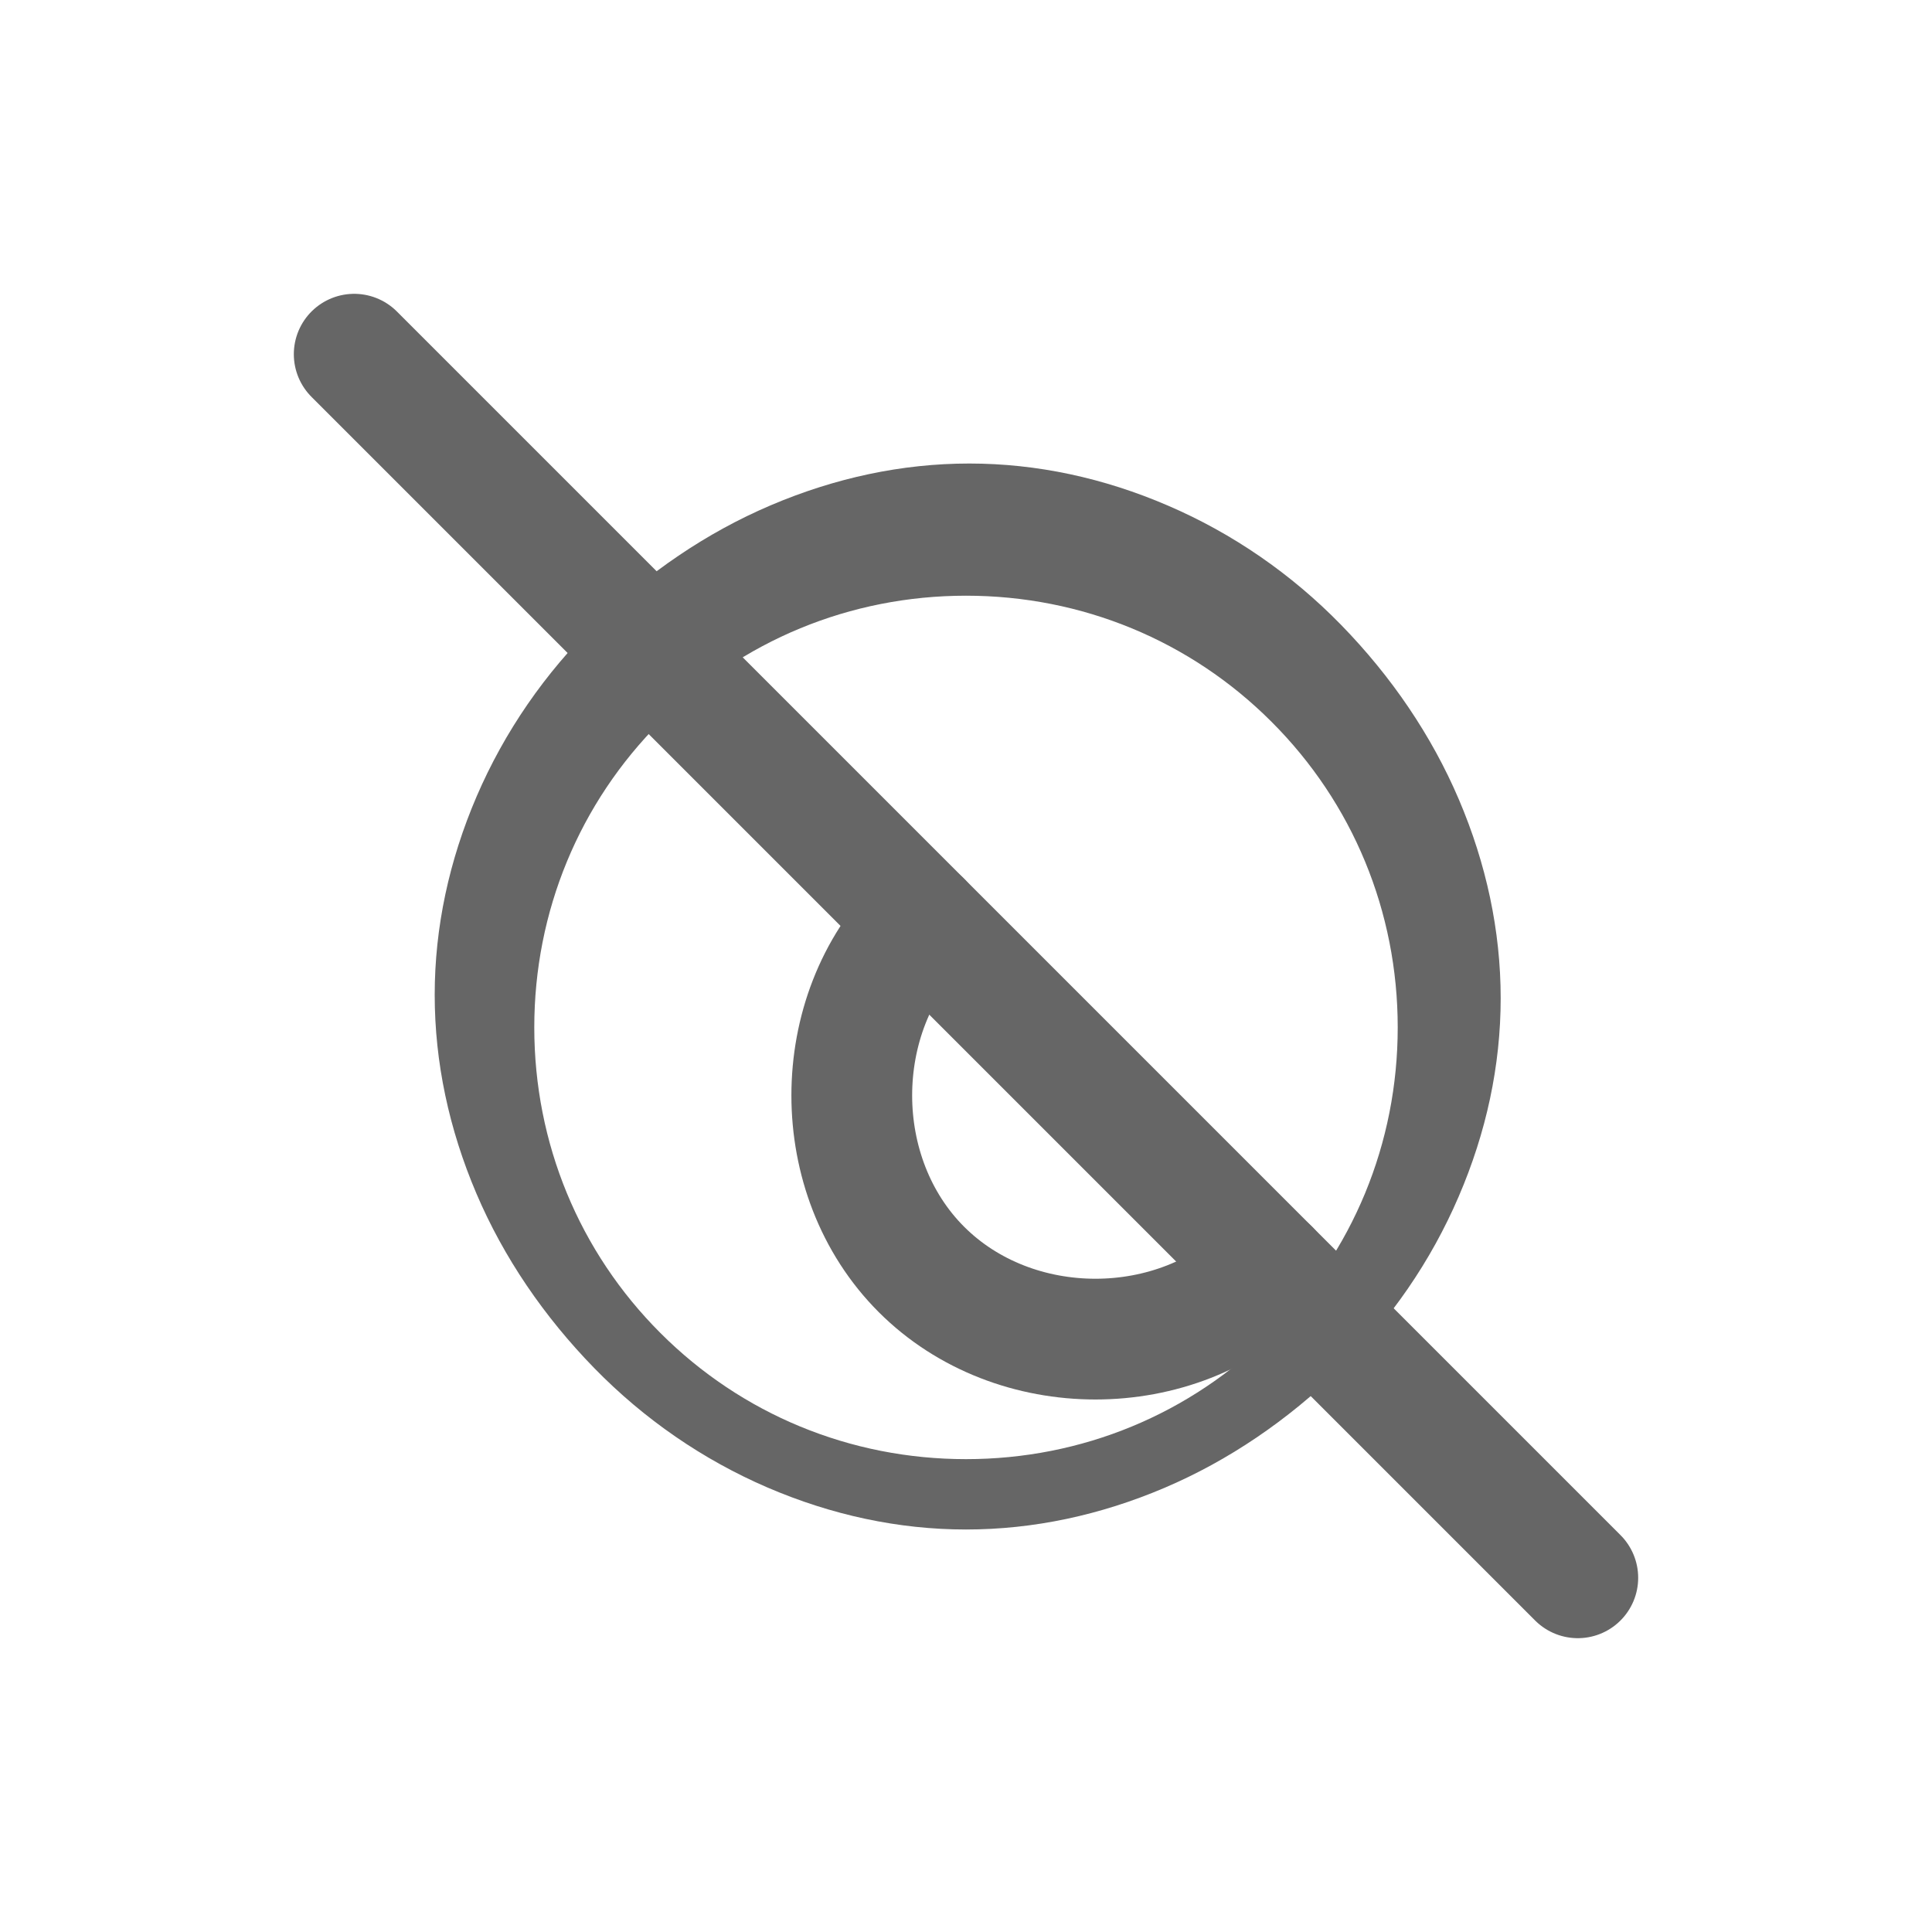 <svg width="24" height="24" viewBox="0 0 24 24" fill="none" xmlns="http://www.w3.org/2000/svg">
<path d="M12 19C11.162 19 10.331 18.821 9.533 18.478C8.735 18.134 8.003 17.632 7.381 16.994C6.759 16.356 6.258 15.624 5.918 14.826C5.578 14.028 5.4 13.197 5.4 12.358C5.4 11.52 5.579 10.689 5.922 9.891C6.266 9.093 6.768 8.361 7.406 7.739C8.044 7.117 8.776 6.617 9.574 6.277C10.372 5.937 11.203 5.758 12.041 5.758C12.88 5.758 13.711 5.937 14.509 6.281C15.307 6.624 16.039 7.126 16.661 7.764C17.283 8.402 17.783 9.135 18.123 9.932C18.463 10.73 18.642 11.561 18.642 12.4C18.642 13.239 18.463 14.069 18.119 14.867C17.776 15.665 17.274 16.397 16.636 17.019C15.997 17.641 15.265 18.142 14.467 18.482C13.669 18.822 12.838 19 12 19ZM12 7.4C10.562 7.4 9.212 7.958 8.204 8.967C7.195 9.975 6.637 11.325 6.637 12.763C6.637 14.201 7.195 15.551 8.204 16.559C9.212 17.568 10.562 18.126 12 18.126C13.438 18.126 14.788 17.568 15.796 16.559C16.805 15.551 17.363 14.201 17.363 12.763C17.363 11.325 16.805 9.975 15.796 8.967C14.788 7.958 13.438 7.4 12 7.4Z" fill="#666666"/>
<path d="M4.4 4.4L19.6 19.6" stroke="#666666" stroke-width="1.5" stroke-linecap="round" stroke-linejoin="round"/>
<path d="M15.769 15.769C15.192 16.346 14.4 16.635 13.608 16.635C12.815 16.635 12.023 16.346 11.446 15.769C10.869 15.192 10.581 14.4 10.581 13.608C10.581 12.815 10.869 12.023 11.446 11.446" stroke="#666666" stroke-width="1.5" stroke-linecap="round" stroke-linejoin="round"/>
</svg>
